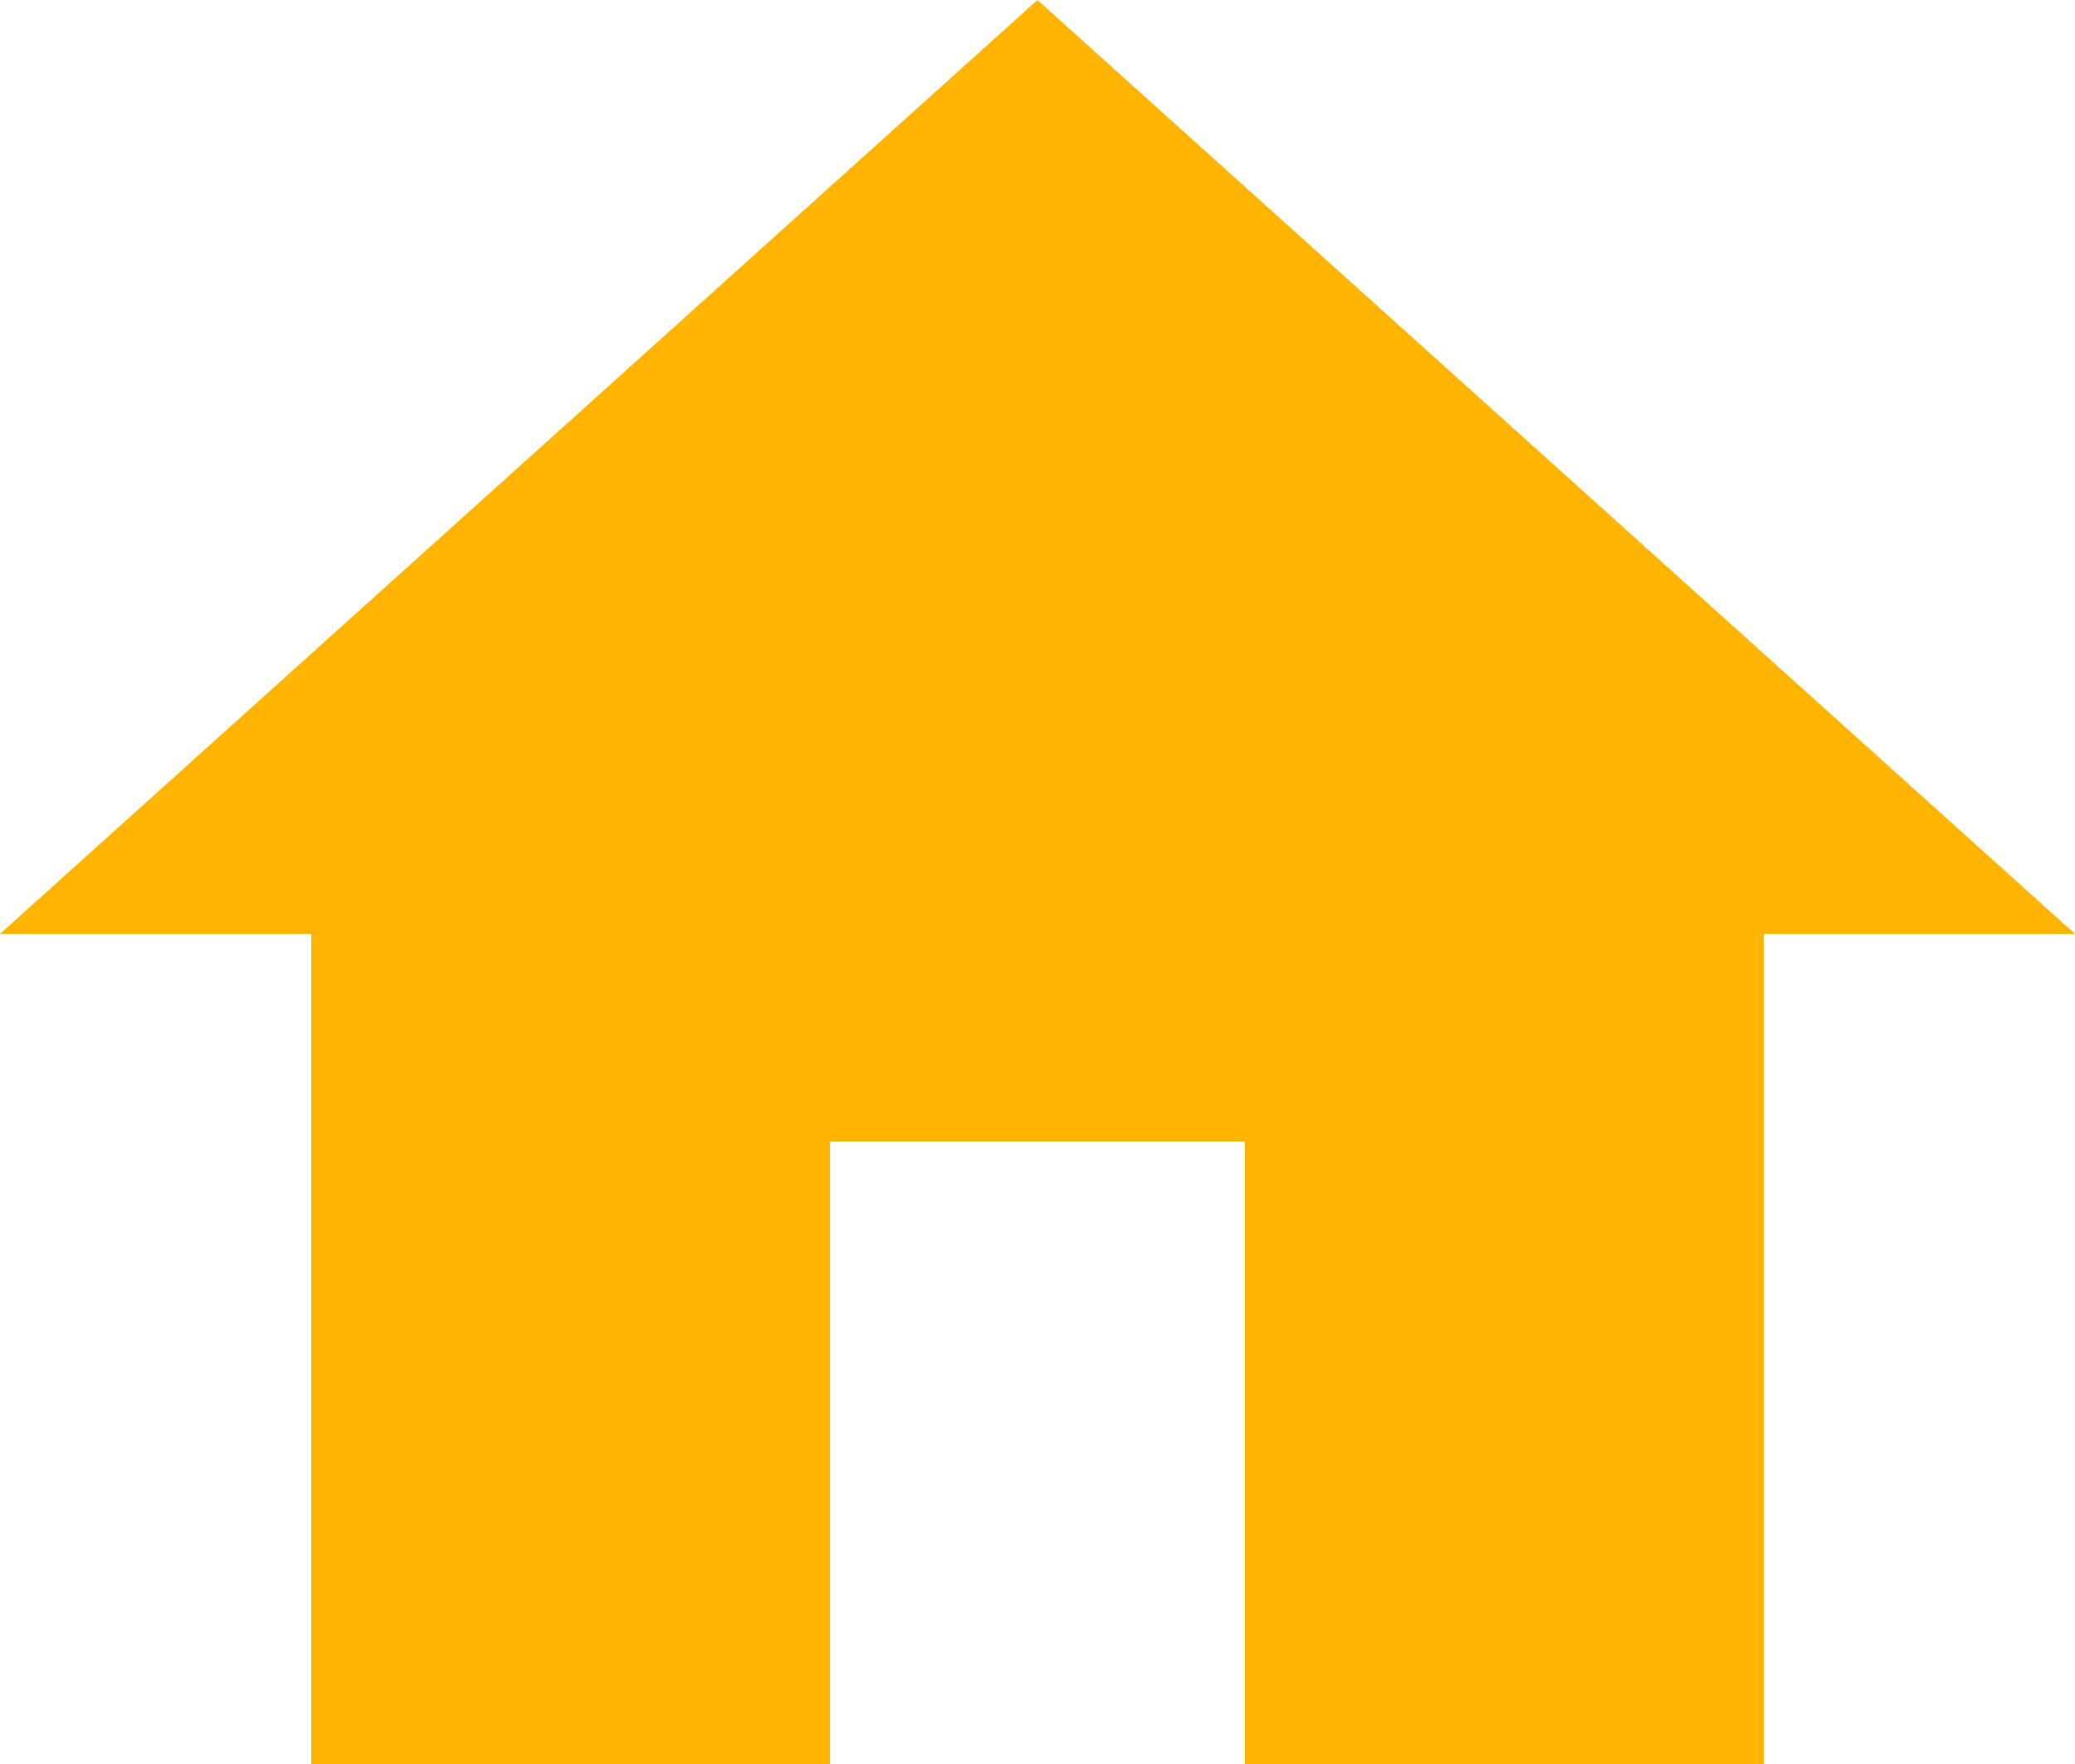 <svg xmlns="http://www.w3.org/2000/svg" width="23.847" height="20.27" viewBox="0 0 23.847 20.27">
  <path id="ic_home_24px" d="M11.539,23.27V16.116h4.769V23.27H22.27V13.731h3.577L13.923,3,2,13.731H5.577V23.27Z" transform="translate(-2 -3)" fill="#ffb500"/>
</svg>
